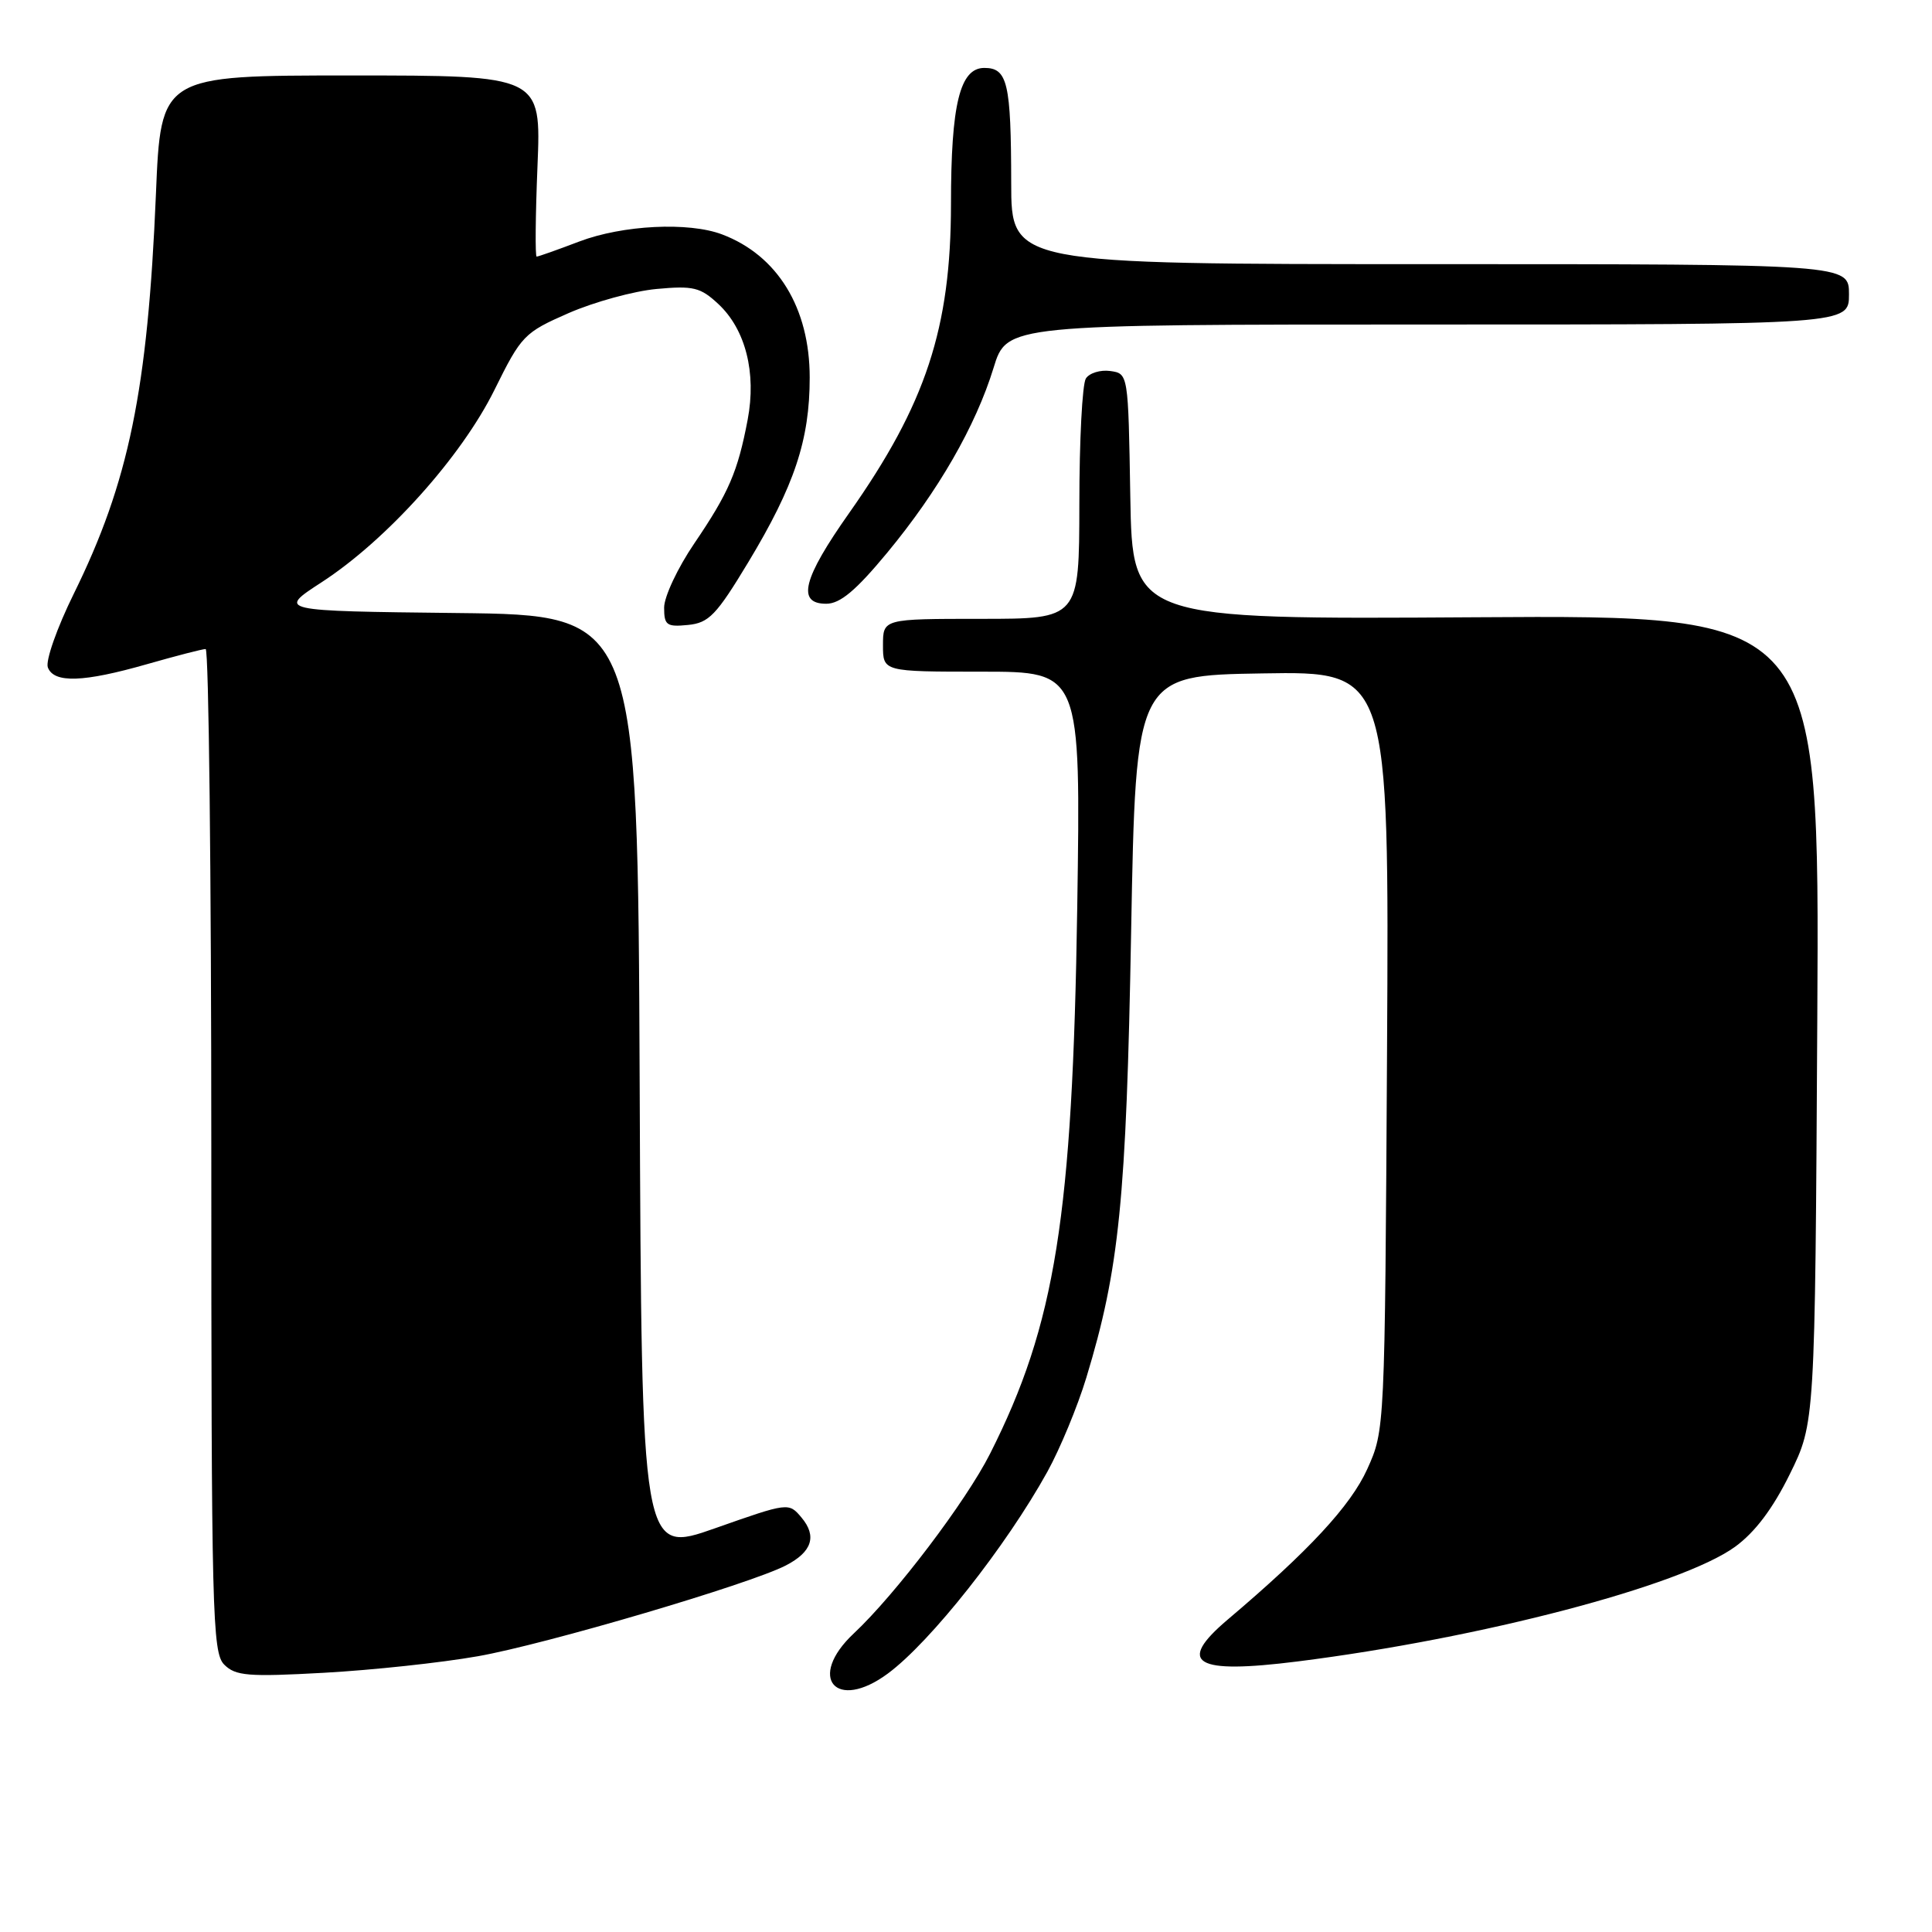 <?xml version="1.0" encoding="UTF-8" standalone="no"?>
<!DOCTYPE svg PUBLIC "-//W3C//DTD SVG 1.1//EN" "http://www.w3.org/Graphics/SVG/1.1/DTD/svg11.dtd" >
<svg xmlns="http://www.w3.org/2000/svg" xmlns:xlink="http://www.w3.org/1999/xlink" version="1.1" viewBox="0 0 256 256">
 <g >
 <path fill="currentColor"
d=" M 117.65 221.75 C 123.31 217.56 133.32 204.89 138.79 195.00 C 140.46 191.97 142.78 186.38 143.94 182.56 C 148.31 168.19 149.24 159.01 149.88 123.50 C 150.50 89.50 150.50 89.50 167.29 89.23 C 184.07 88.95 184.07 88.95 183.79 139.23 C 183.50 189.50 183.50 189.50 181.16 194.68 C 178.96 199.53 173.42 205.51 162.67 214.61 C 155.84 220.40 158.29 221.87 171.94 220.15 C 196.22 217.09 222.76 210.13 229.90 204.96 C 232.54 203.04 234.90 199.92 237.16 195.33 C 240.50 188.55 240.50 188.55 240.80 135.02 C 241.10 81.50 241.10 81.50 195.57 81.79 C 150.05 82.08 150.05 82.08 149.77 65.79 C 149.50 49.50 149.50 49.50 147.11 49.16 C 145.80 48.98 144.34 49.43 143.88 50.16 C 143.41 50.90 143.02 58.36 143.02 66.75 C 143.00 82.00 143.00 82.00 130.00 82.00 C 117.00 82.00 117.00 82.00 117.00 85.50 C 117.00 89.00 117.00 89.00 130.10 89.00 C 143.21 89.00 143.21 89.00 142.74 120.25 C 142.12 161.22 139.85 175.48 131.19 192.62 C 128.01 198.93 118.66 211.26 113.13 216.44 C 106.88 222.30 110.75 226.86 117.65 221.75 Z  M 63.32 219.46 C 72.29 217.88 99.34 209.91 104.13 207.43 C 107.60 205.64 108.28 203.55 106.20 201.08 C 104.51 199.07 104.47 199.08 94.76 202.50 C 85.02 205.93 85.02 205.93 84.76 143.71 C 84.50 81.50 84.50 81.50 60.62 81.23 C 36.75 80.96 36.75 80.96 42.62 77.15 C 51.24 71.55 61.13 60.54 65.52 51.66 C 69.09 44.44 69.45 44.07 75.36 41.48 C 78.74 40.01 83.97 38.57 87.00 38.29 C 91.86 37.84 92.81 38.07 95.18 40.28 C 98.79 43.64 100.25 49.40 99.07 55.61 C 97.76 62.51 96.57 65.27 92.01 71.99 C 89.80 75.23 88.00 79.07 88.00 80.51 C 88.00 82.85 88.34 83.09 91.16 82.81 C 93.93 82.54 94.92 81.51 99.15 74.50 C 105.27 64.35 107.29 58.29 107.29 50.03 C 107.29 40.80 103.03 33.84 95.68 31.06 C 91.24 29.38 82.51 29.82 76.76 32.00 C 73.87 33.10 71.33 34.00 71.11 34.00 C 70.90 34.00 70.95 28.60 71.22 22.00 C 71.71 10.00 71.71 10.00 46.51 10.00 C 21.31 10.00 21.31 10.00 20.66 25.75 C 19.57 51.72 17.07 63.88 9.77 78.69 C 7.55 83.19 6.01 87.57 6.34 88.44 C 7.15 90.55 11.05 90.42 19.50 88.00 C 23.35 86.90 26.83 86.00 27.25 86.00 C 27.66 86.00 28.00 115.89 28.00 152.43 C 28.00 213.82 28.13 218.99 29.71 220.57 C 31.21 222.07 32.87 222.21 42.96 221.65 C 49.31 221.30 58.47 220.32 63.32 219.46 Z  M 117.55 73.25 C 124.32 65.07 129.28 56.46 131.65 48.75 C 133.41 43.00 133.41 43.00 189.21 43.00 C 245.00 43.00 245.00 43.00 245.00 39.00 C 245.00 35.00 245.00 35.00 189.50 35.00 C 134.00 35.00 134.00 35.00 133.99 24.25 C 133.97 10.99 133.51 9.00 130.43 9.00 C 127.19 9.00 126.01 13.81 126.01 27.04 C 126.00 43.49 122.68 53.55 112.53 67.96 C 106.37 76.69 105.54 80.00 109.48 80.00 C 111.32 80.00 113.40 78.26 117.55 73.25 Z "/>
</g>
</svg>
